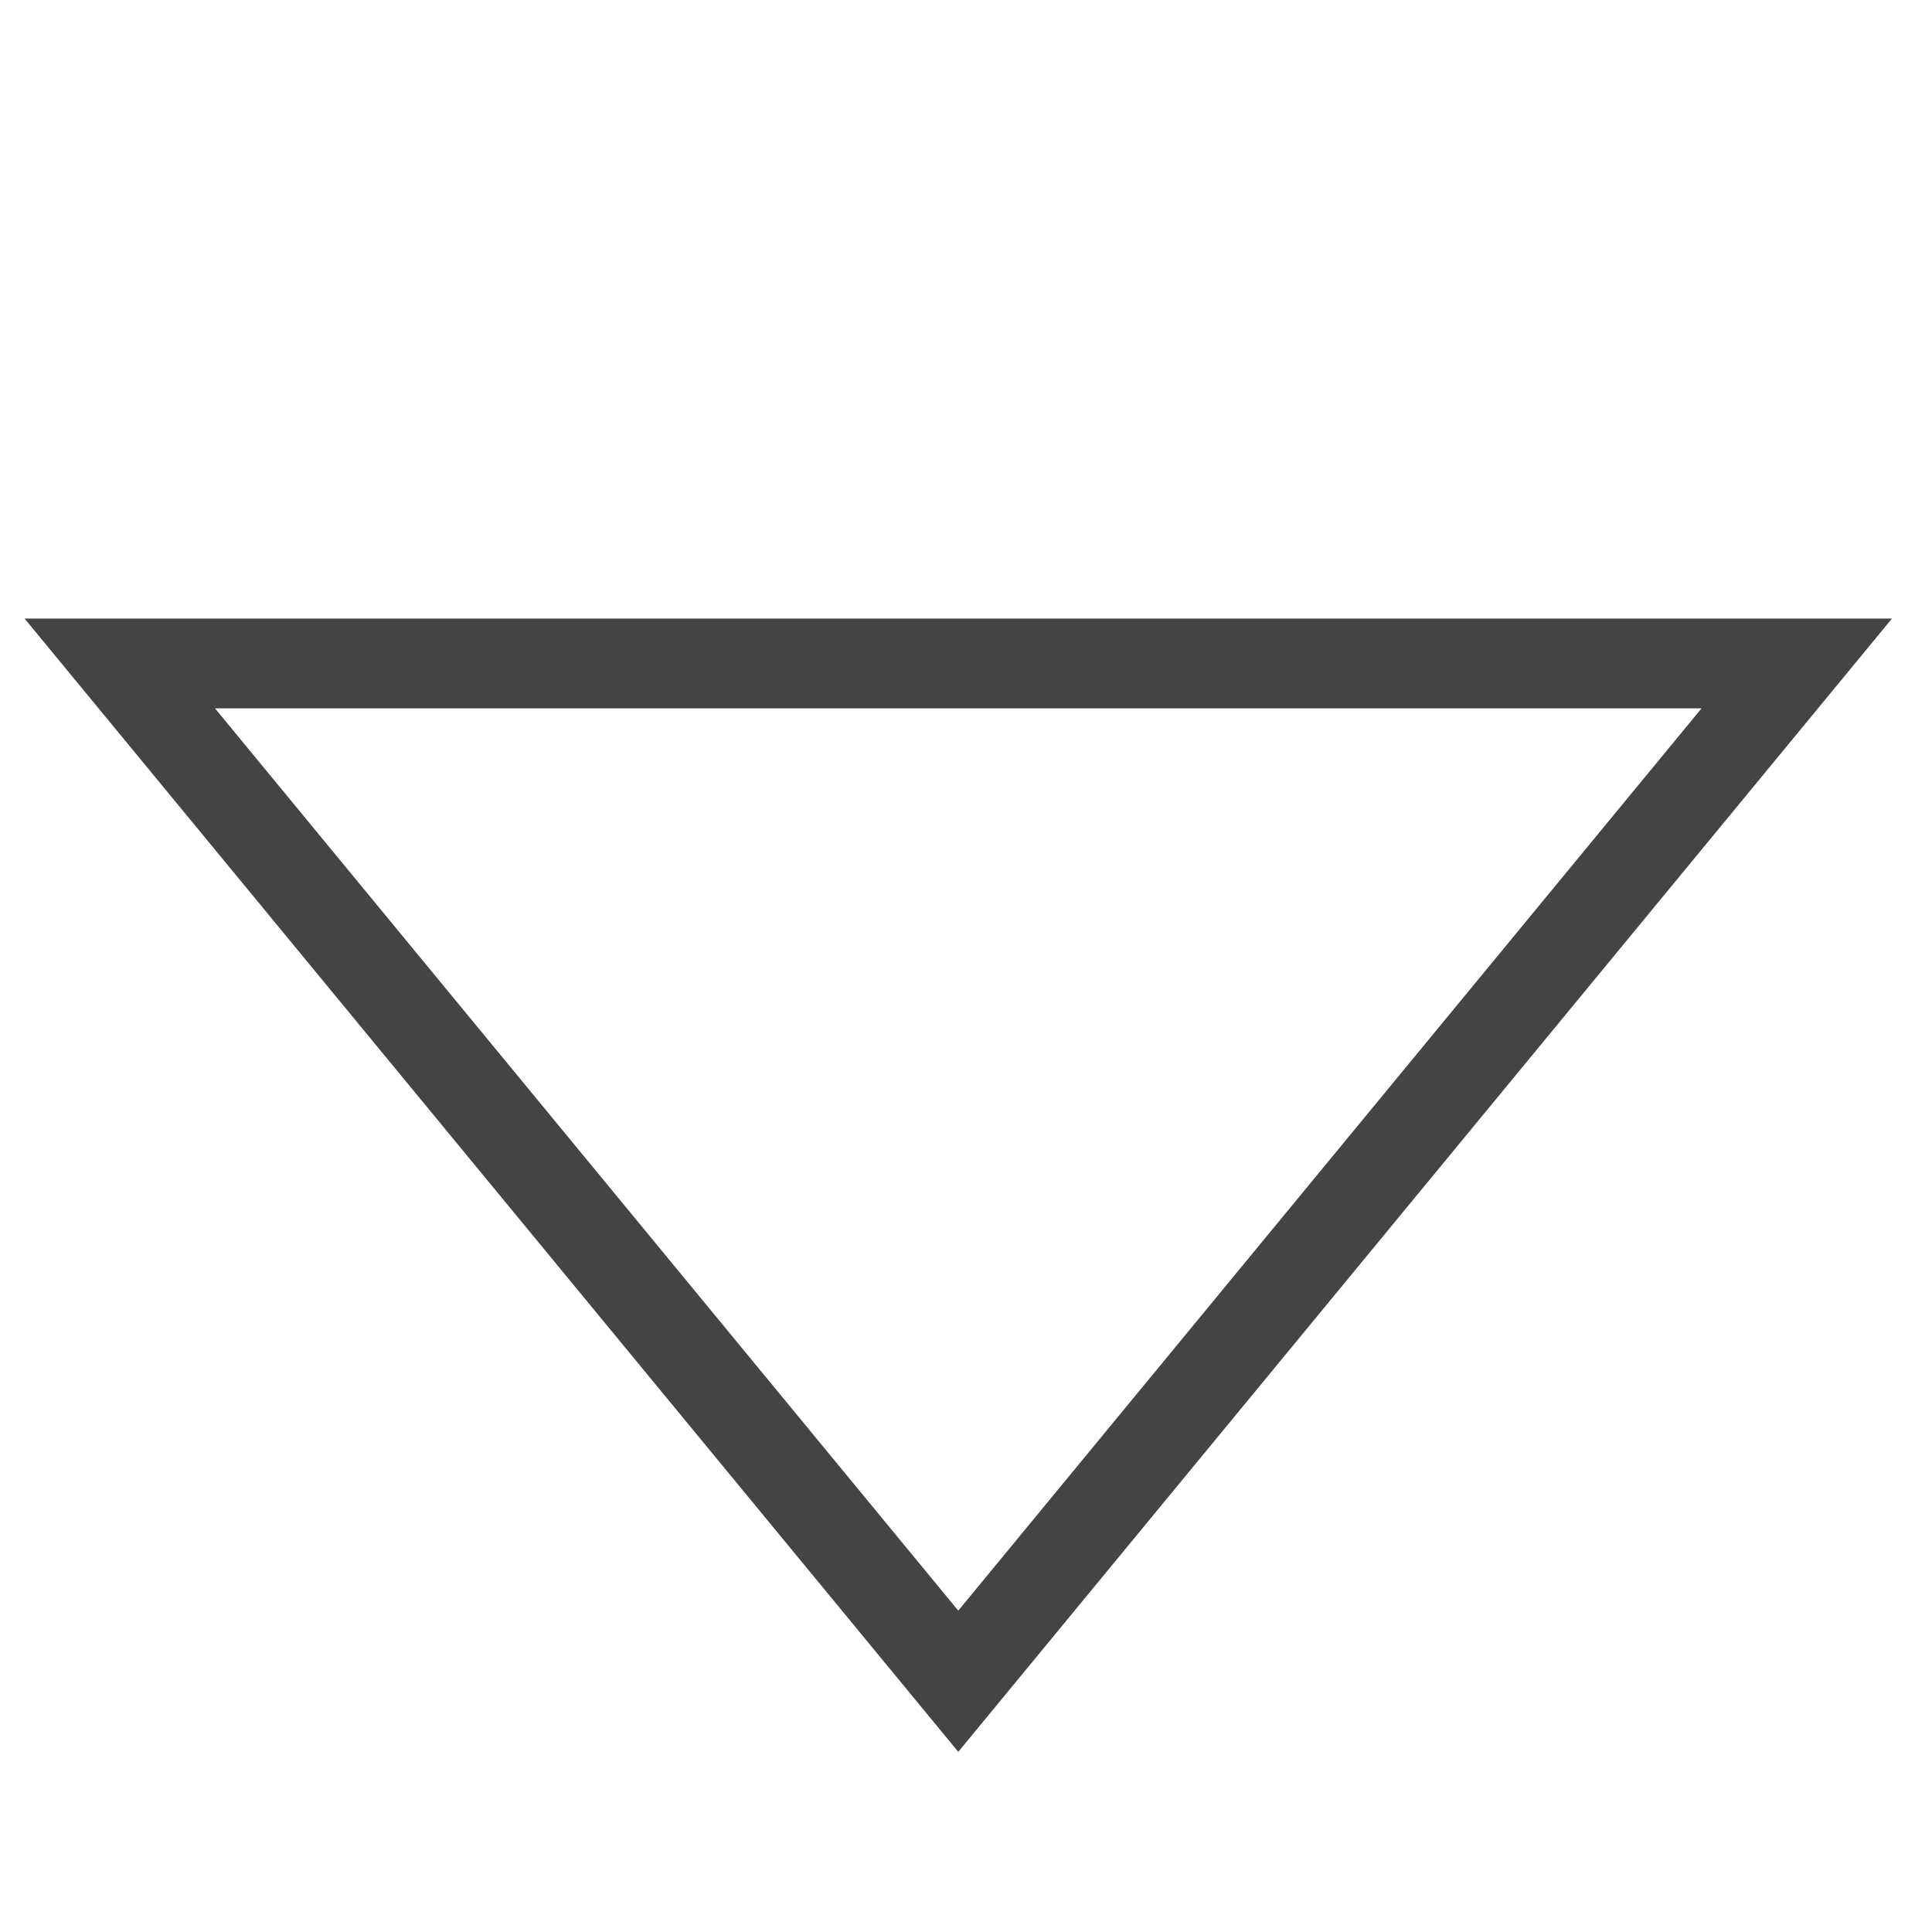 <?xml version='1.0' encoding='UTF-8' standalone='no'?><!-- Created with UBS Icon App (http://www.ubs.com/microsites/iconapp/) --><svg xmlns:svg='http://www.w3.org/2000/svg' xmlns='http://www.w3.org/2000/svg' width='64' height='64' viewBox='0 0 64 64' data-tags='Arrow Down'><g transform='translate(0,0)'><path d='M512 936l-498.88-605.52h997.76zM114.88 378.48l397.12 482.080 397.12-482.080z ' transform='translate(0,0) scale(0.062,0.062)' fill='#444444' style='undefined'></path></g></svg>